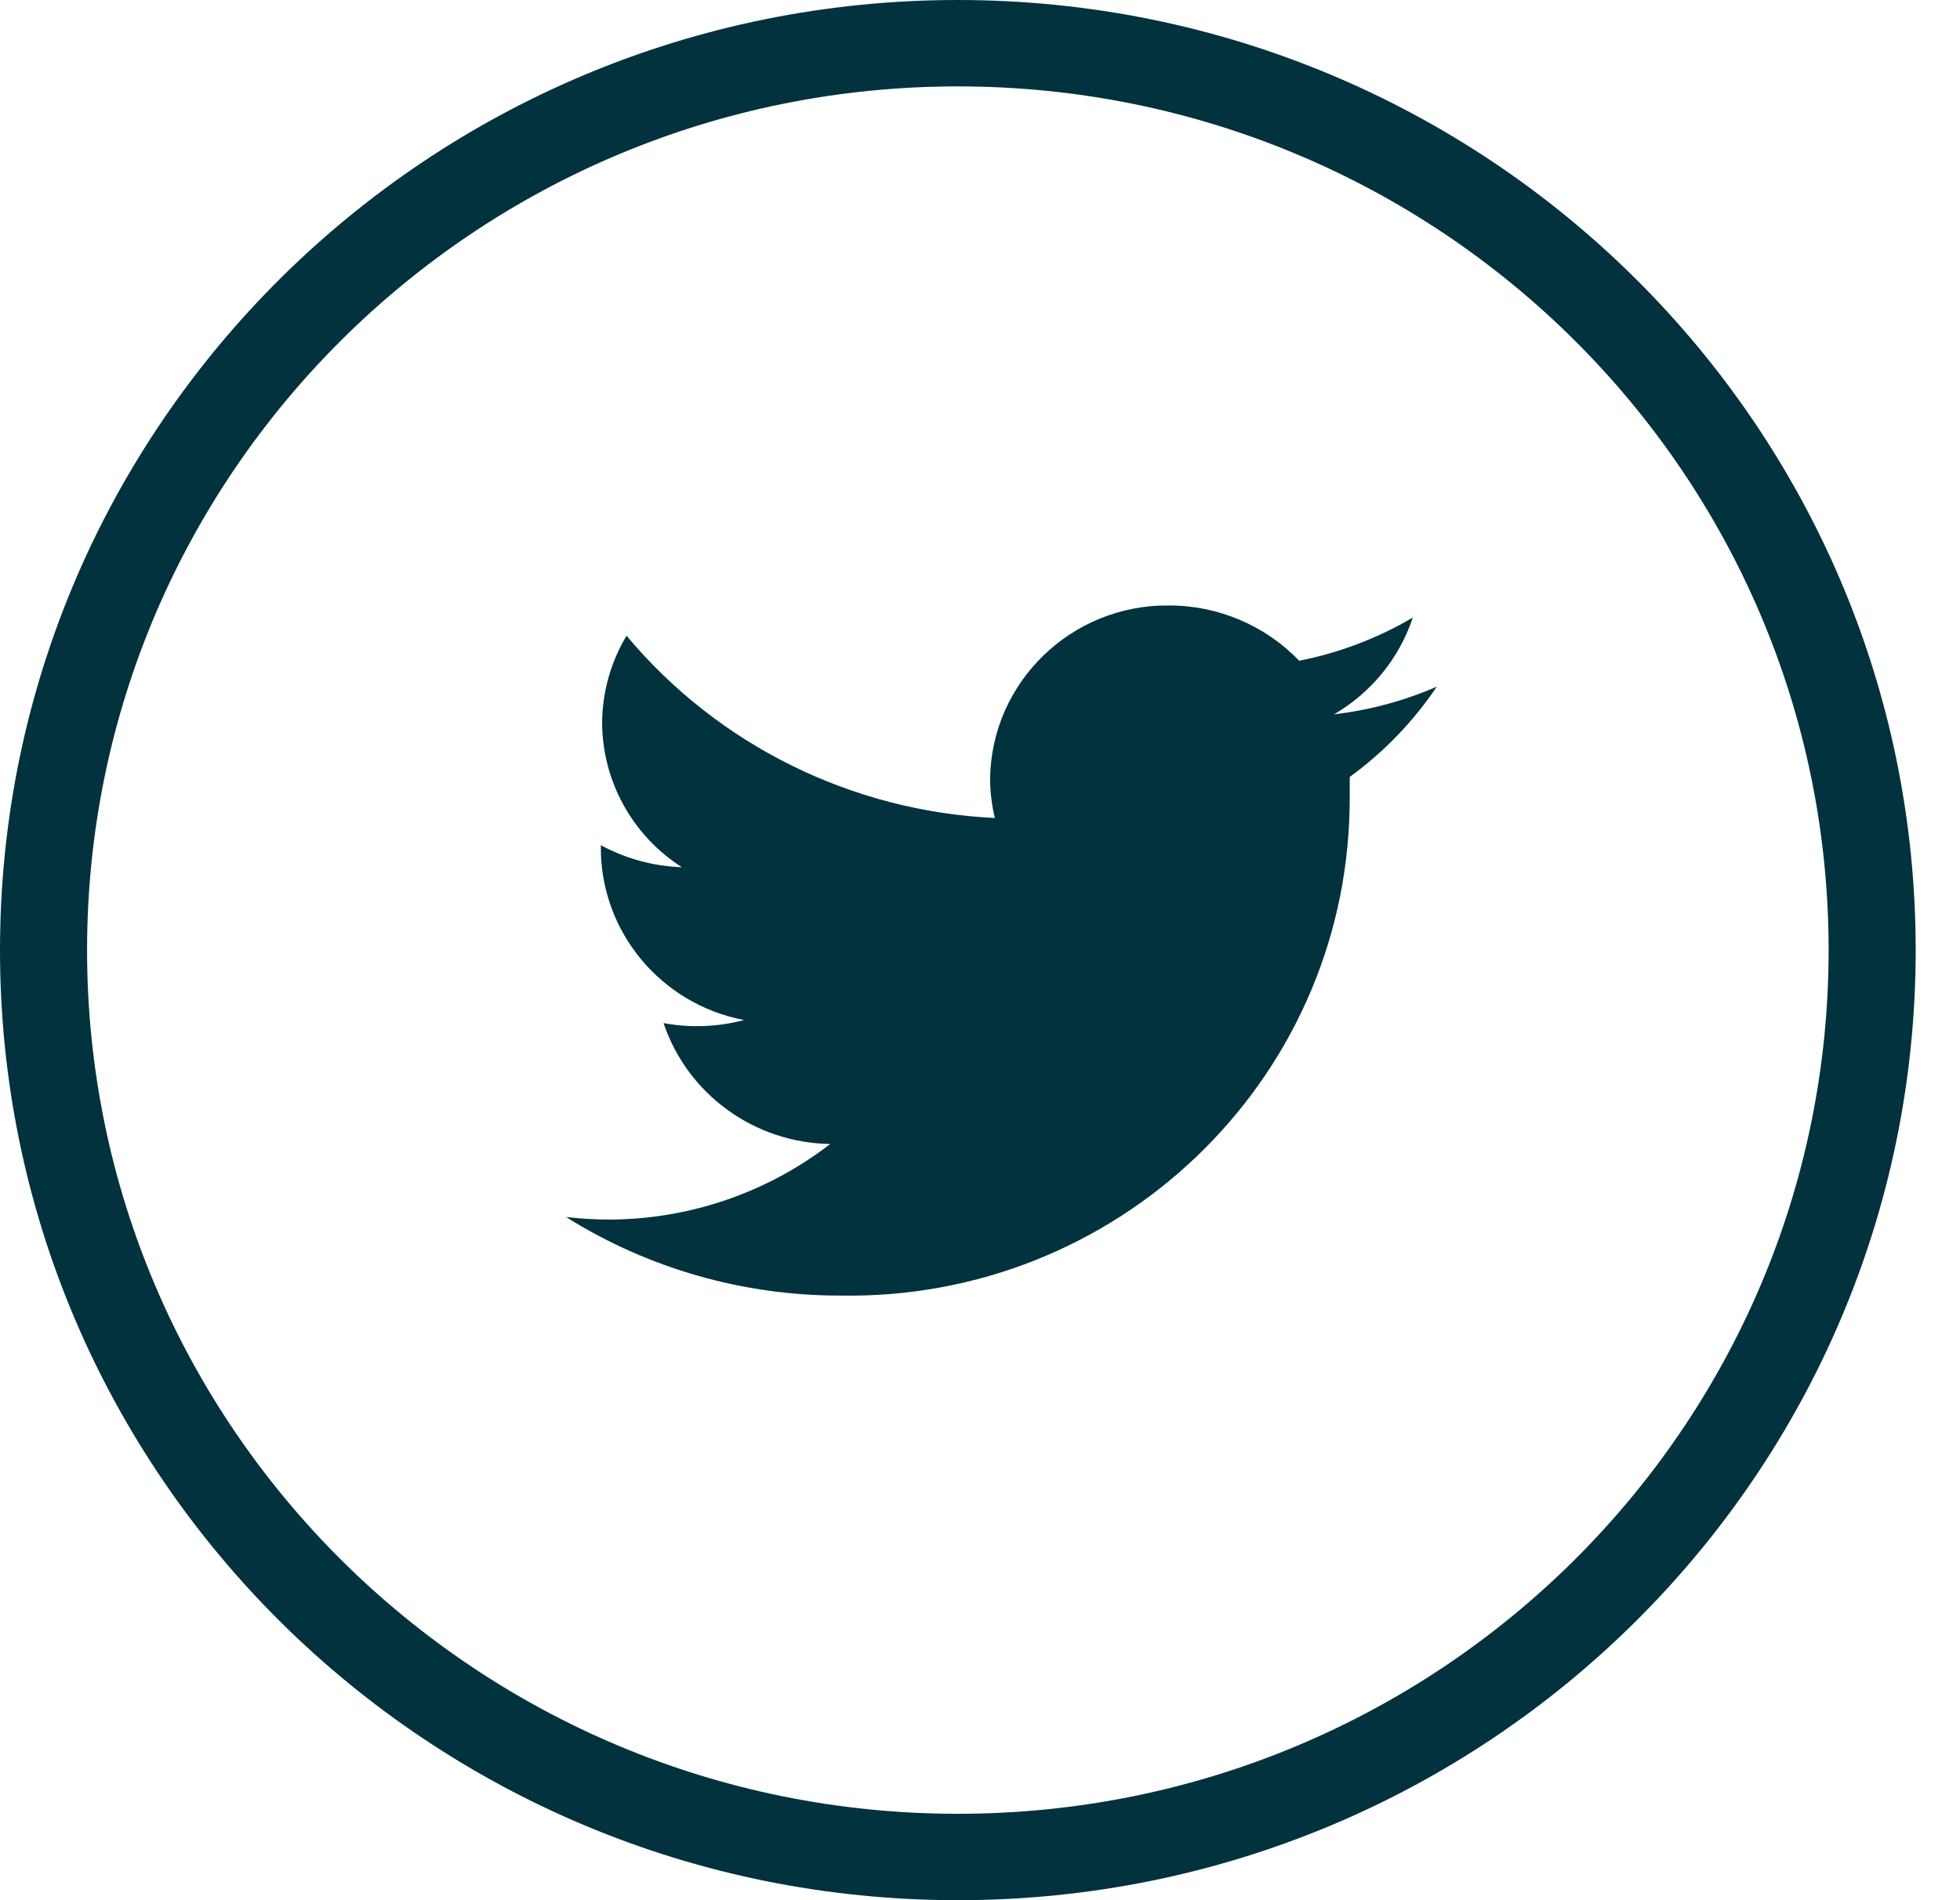 <svg width="33" height="32" viewBox="0 0 33 32" fill="none" xmlns="http://www.w3.org/2000/svg">
<path d="M23.787 10.4C23.196 10.748 22.549 10.994 21.874 11.127C21.301 10.531 20.506 10.194 19.675 10.196C18.039 10.184 16.698 11.482 16.67 13.105C16.67 13.331 16.697 13.555 16.75 13.775C14.34 13.662 12.089 12.548 10.549 10.706C10.285 11.146 10.143 11.648 10.138 12.16C10.138 13.148 10.643 14.068 11.48 14.604C11.002 14.588 10.535 14.461 10.116 14.233C10.116 14.233 10.116 14.233 10.116 14.269C10.111 15.688 11.124 16.909 12.528 17.178C12.085 17.295 11.622 17.313 11.172 17.229C11.576 18.431 12.703 19.247 13.979 19.265C12.916 20.086 11.609 20.533 10.263 20.538C10.018 20.538 9.773 20.523 9.53 20.495C10.909 21.36 12.508 21.819 14.141 21.818C18.796 21.903 22.638 18.227 22.723 13.609C22.724 13.56 22.725 13.511 22.725 13.462C22.725 13.336 22.725 13.21 22.725 13.084C23.299 12.666 23.795 12.152 24.191 11.564C23.64 11.803 23.057 11.96 22.461 12.029C23.088 11.665 23.56 11.085 23.787 10.4Z" fill="#02323D"/>
<path d="M16.127 0C7.22 0 0 7.163 0 16C0 24.837 7.22 32 16.127 32C25.034 32 32.254 24.837 32.254 16C32.254 7.163 25.034 0 16.127 0ZM16.127 30.545C8.03 30.545 1.466 24.033 1.466 16C1.466 7.967 8.03 1.455 16.127 1.455C24.224 1.455 30.788 7.967 30.788 16C30.788 24.033 24.224 30.545 16.127 30.545Z" fill="#02323D"/>
</svg>
